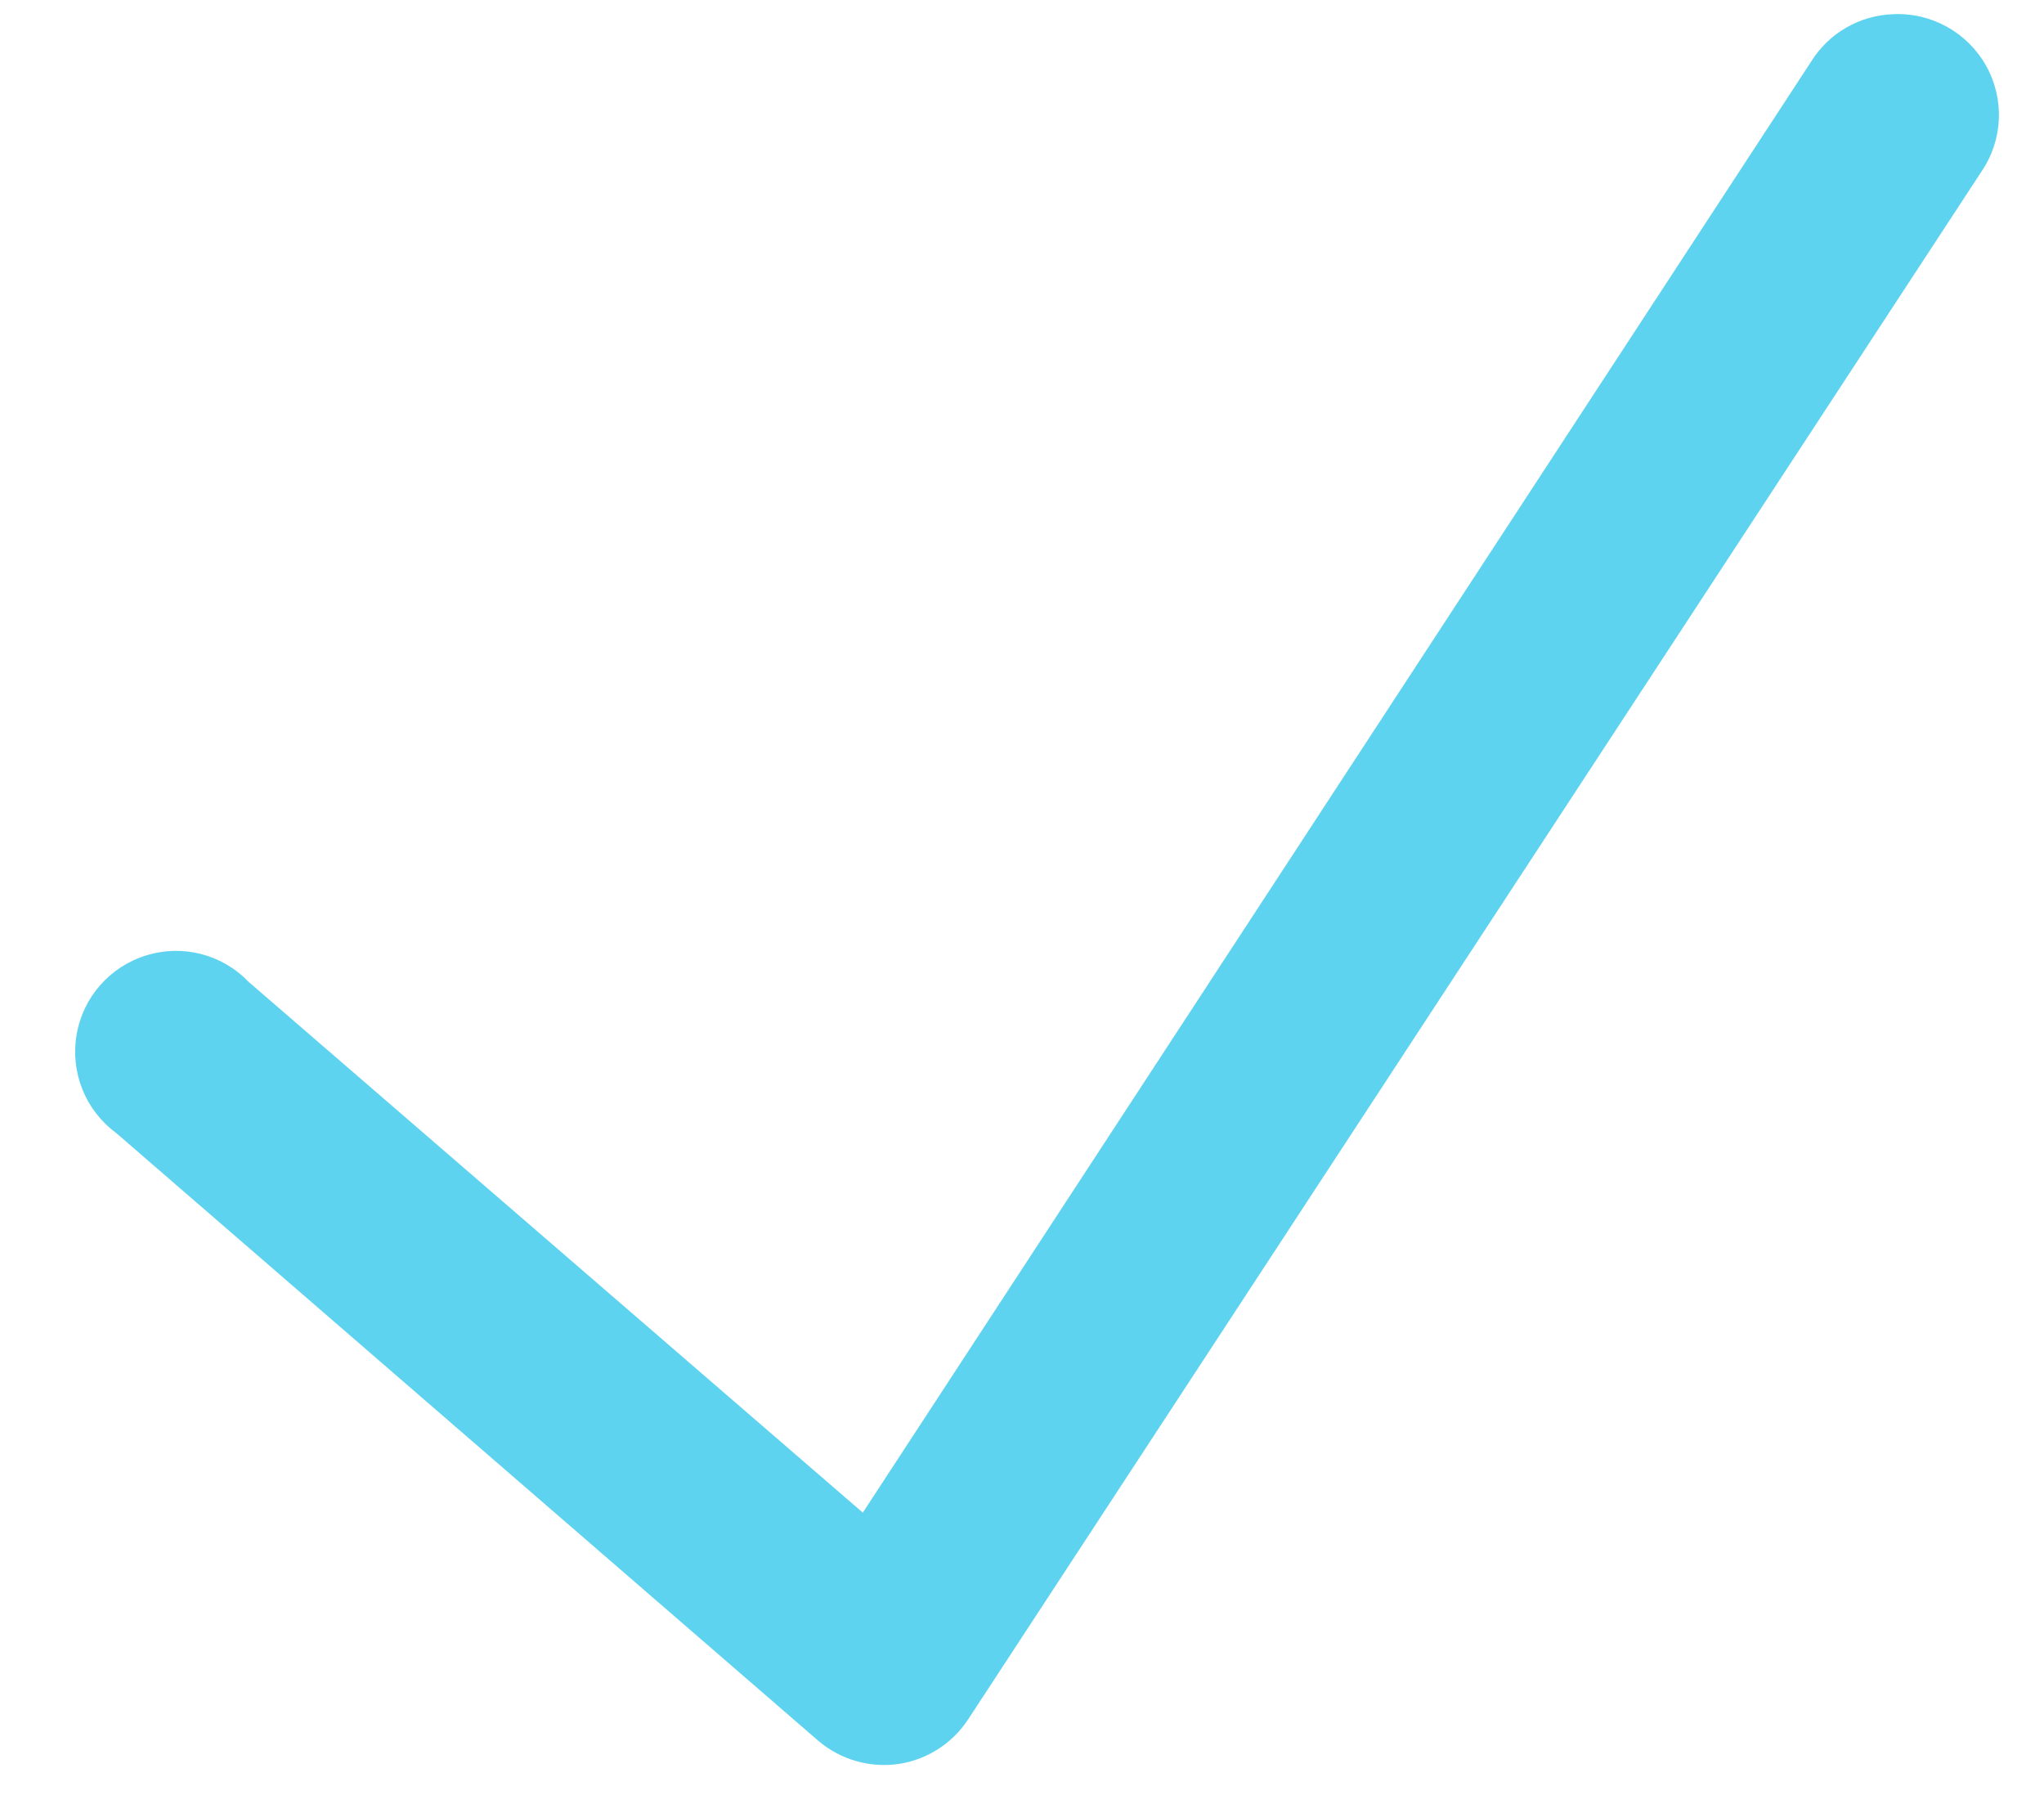 <svg width="17" height="15" viewBox="0 0 17 15" fill="none" xmlns="http://www.w3.org/2000/svg">
<path d="M15.745 0.118C15.466 0.128 15.211 0.275 15.064 0.511L7.176 12.578L2.066 8.163C1.847 7.935 1.518 7.85 1.215 7.945C0.913 8.038 0.689 8.294 0.637 8.605C0.584 8.918 0.71 9.232 0.966 9.421L6.809 14.478C6.993 14.633 7.235 14.702 7.473 14.668C7.712 14.632 7.923 14.496 8.054 14.294L16.479 1.428C16.659 1.165 16.674 0.824 16.518 0.546C16.362 0.269 16.063 0.103 15.745 0.118Z" fill="#5ED3F0"/>
</svg>
